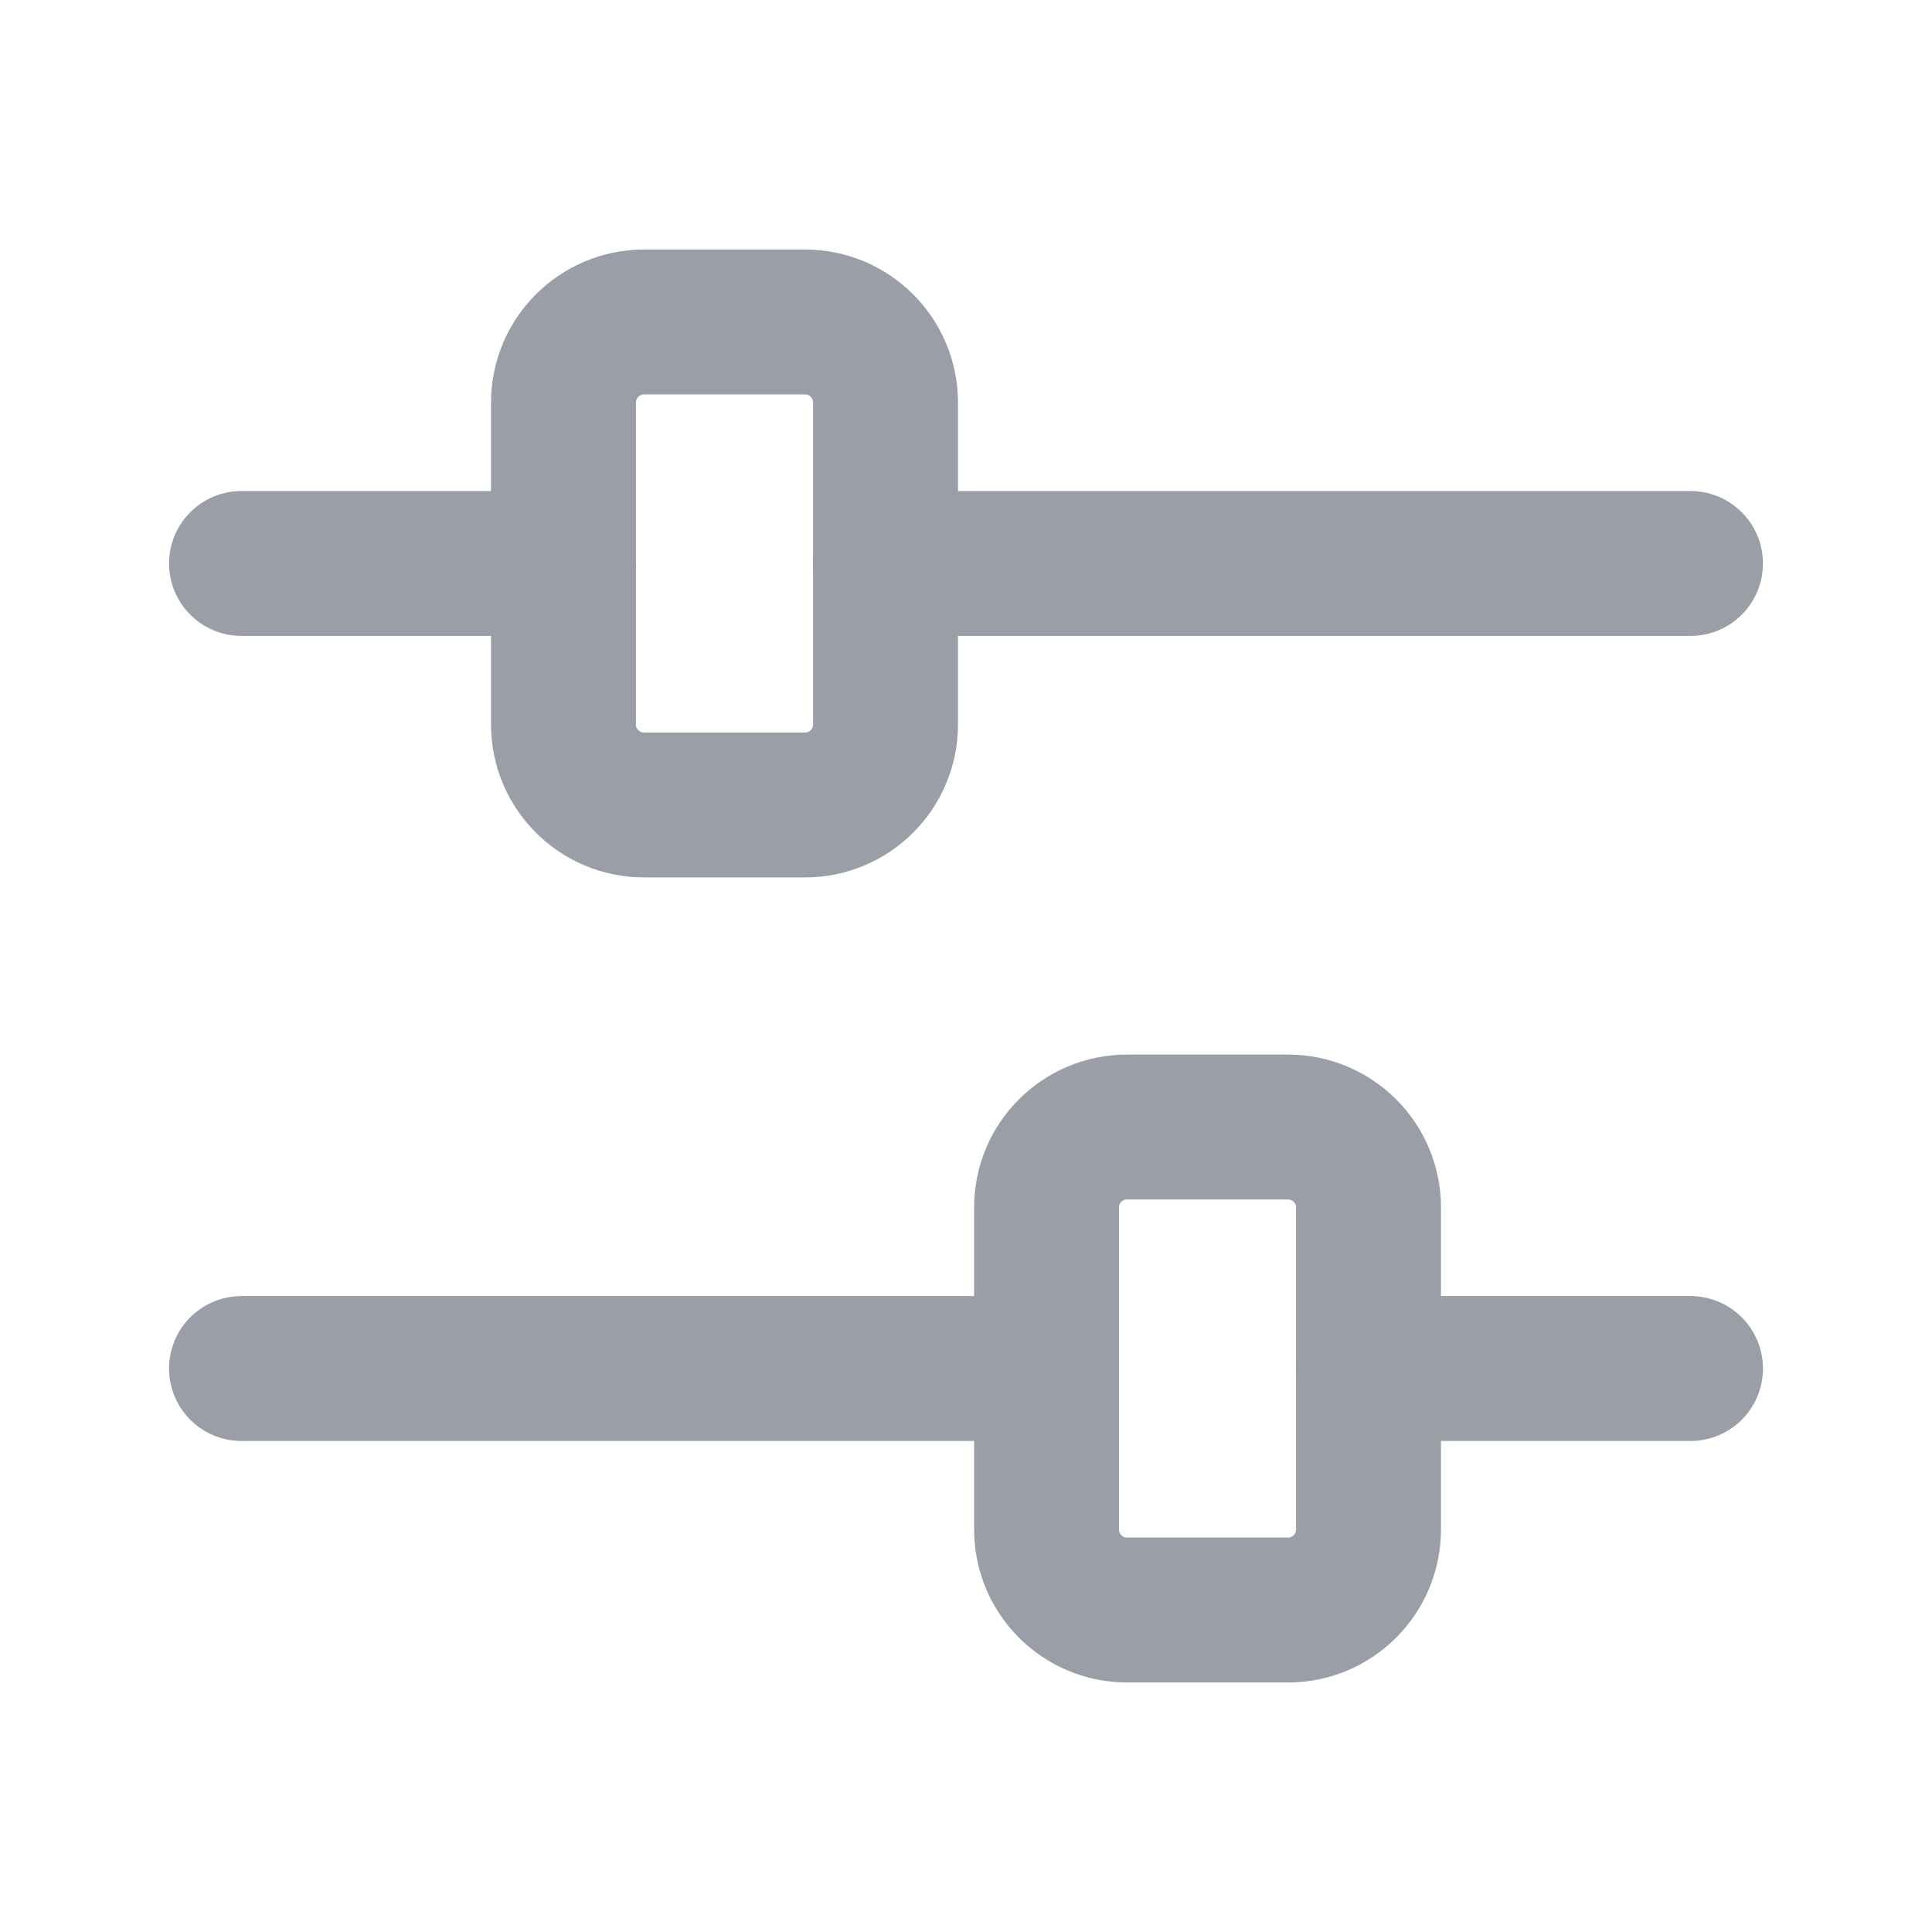 <svg width="20" height="20" viewBox="0 0 20 20" fill="none" xmlns="http://www.w3.org/2000/svg">
<path fill-rule="evenodd" clip-rule="evenodd" d="M11.667 11.667H13.334C13.793 11.667 14.167 12.04 14.167 12.5V15.833C14.167 16.293 13.793 16.667 13.334 16.667H11.667C11.207 16.667 10.834 16.293 10.834 15.833V12.5C10.834 12.04 11.207 11.667 11.667 11.667Z" stroke="#9A9EA7" stroke-width="1.5" stroke-linecap="round" stroke-linejoin="round"/>
<path d="M17.5 14.167H14.166" stroke="#9A9EA7" stroke-width="1.5" stroke-linecap="round" stroke-linejoin="round"/>
<path d="M10.833 14.167H2.5" stroke="#9A9EA7" stroke-width="1.5" stroke-linecap="round" stroke-linejoin="round"/>
<path fill-rule="evenodd" clip-rule="evenodd" d="M8.334 8.333H6.667C6.207 8.333 5.833 7.96 5.833 7.5V4.167C5.833 3.707 6.207 3.333 6.667 3.333H8.334C8.793 3.333 9.167 3.707 9.167 4.167V7.5C9.167 7.96 8.793 8.333 8.334 8.333Z" stroke="#9A9EA7" stroke-width="1.5" stroke-linecap="round" stroke-linejoin="round"/>
<path d="M2.5 5.833H5.833" stroke="#9A9EA7" stroke-width="1.5" stroke-linecap="round" stroke-linejoin="round"/>
<path d="M9.166 5.833H17.5" stroke="#9A9EA7" stroke-width="1.5" stroke-linecap="round" stroke-linejoin="round"/>
</svg>
